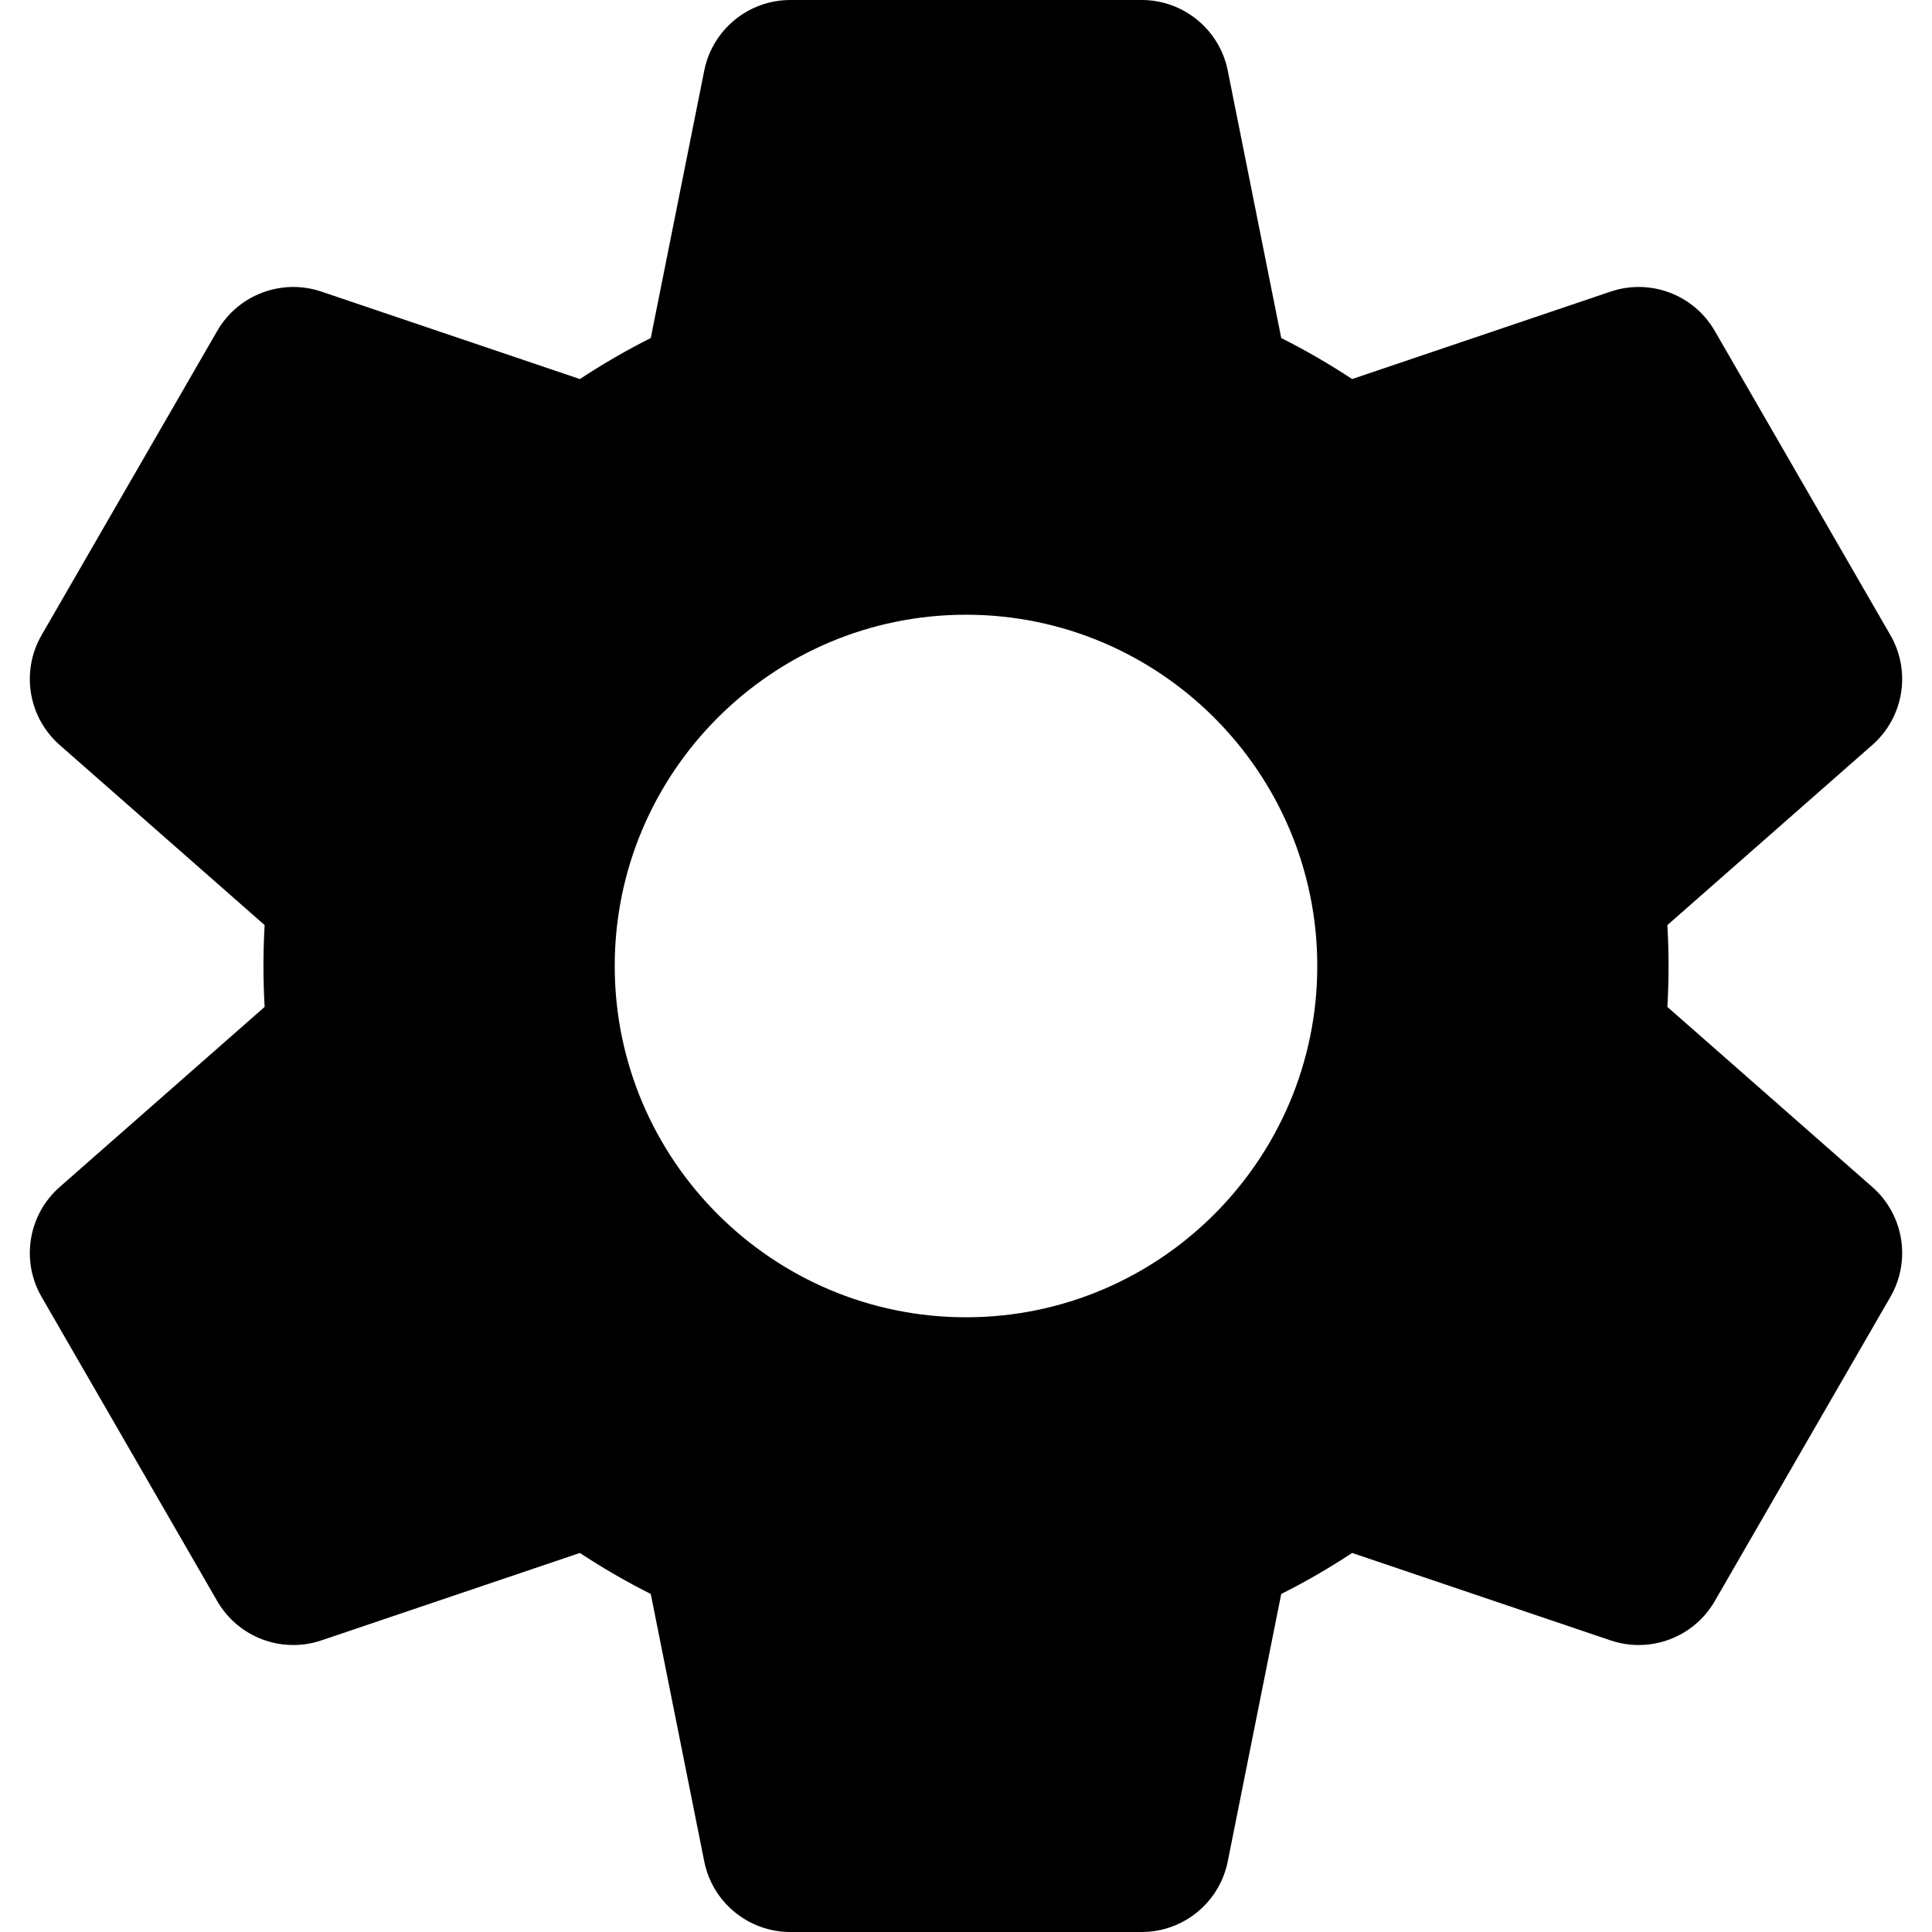<?xml version="1.0" encoding="iso-8859-1"?>
<!-- Generator: Adobe Illustrator 19.0.0, SVG Export Plug-In . SVG Version: 6.00 Build 0)  -->
<svg version="1.1" id="Layer_1" xmlns="http://www.w3.org/2000/svg" xmlns:xlink="http://www.w3.org/1999/xlink" x="0px" y="0px"
	 viewBox="0 0 330 330" style="enable-background:new 0 0 330 330;" xml:space="preserve">
<g id="XMLID_520_">
	<path id="XMLID_521_" d="M7.105,221.52l30,51.961c3.576,6.192,11.025,9,17.797,6.709l44.144-14.934
		c3.901,2.572,7.946,4.912,12.109,7.006l9.136,45.68C121.693,324.953,127.85,330,135,330h60c7.15,0,13.307-5.047,14.709-12.058
		l9.136-45.68c4.163-2.094,8.207-4.435,12.108-7.006l44.145,14.934c6.772,2.289,14.222-0.516,17.797-6.709l30-51.962
		c3.575-6.192,2.283-14.047-3.088-18.767l-35.01-30.767c0.135-2.331,0.203-4.664,0.203-6.985c0-2.322-0.068-4.655-0.203-6.986
		l35.008-30.766c5.371-4.72,6.663-12.575,3.088-18.767l-30-51.962c-3.575-6.192-11.025-9.001-17.797-6.709l-44.143,14.934
		c-3.9-2.572-7.945-4.912-12.108-7.006l-9.136-45.68C208.307,5.047,202.15,0,195,0h-60c-7.15,0-13.307,5.047-14.709,12.058
		l-9.136,45.68c-4.163,2.094-8.207,4.435-12.108,7.006L54.902,49.81c-6.77-2.29-14.221,0.517-17.797,6.709l-30,51.962
		c-3.575,6.192-2.283,14.047,3.088,18.767l35.008,30.766C45.067,160.342,45,162.675,45,165s0.067,4.659,0.201,6.986l-35.008,30.766
		C4.822,207.472,3.53,215.327,7.105,221.52z M165,105c33.084,0,60,26.916,60,60s-26.916,60-60,60s-60-26.916-60-60
		S131.916,105,165,105z"/>
</g>
<g>
</g>
<g>
</g>
<g>
</g>
<g>
</g>
<g>
</g>
<g>
</g>
<g>
</g>
<g>
</g>
<g>
</g>
<g>
</g>
<g>
</g>
<g>
</g>
<g>
</g>
<g>
</g>
<g>
</g>
</svg>
